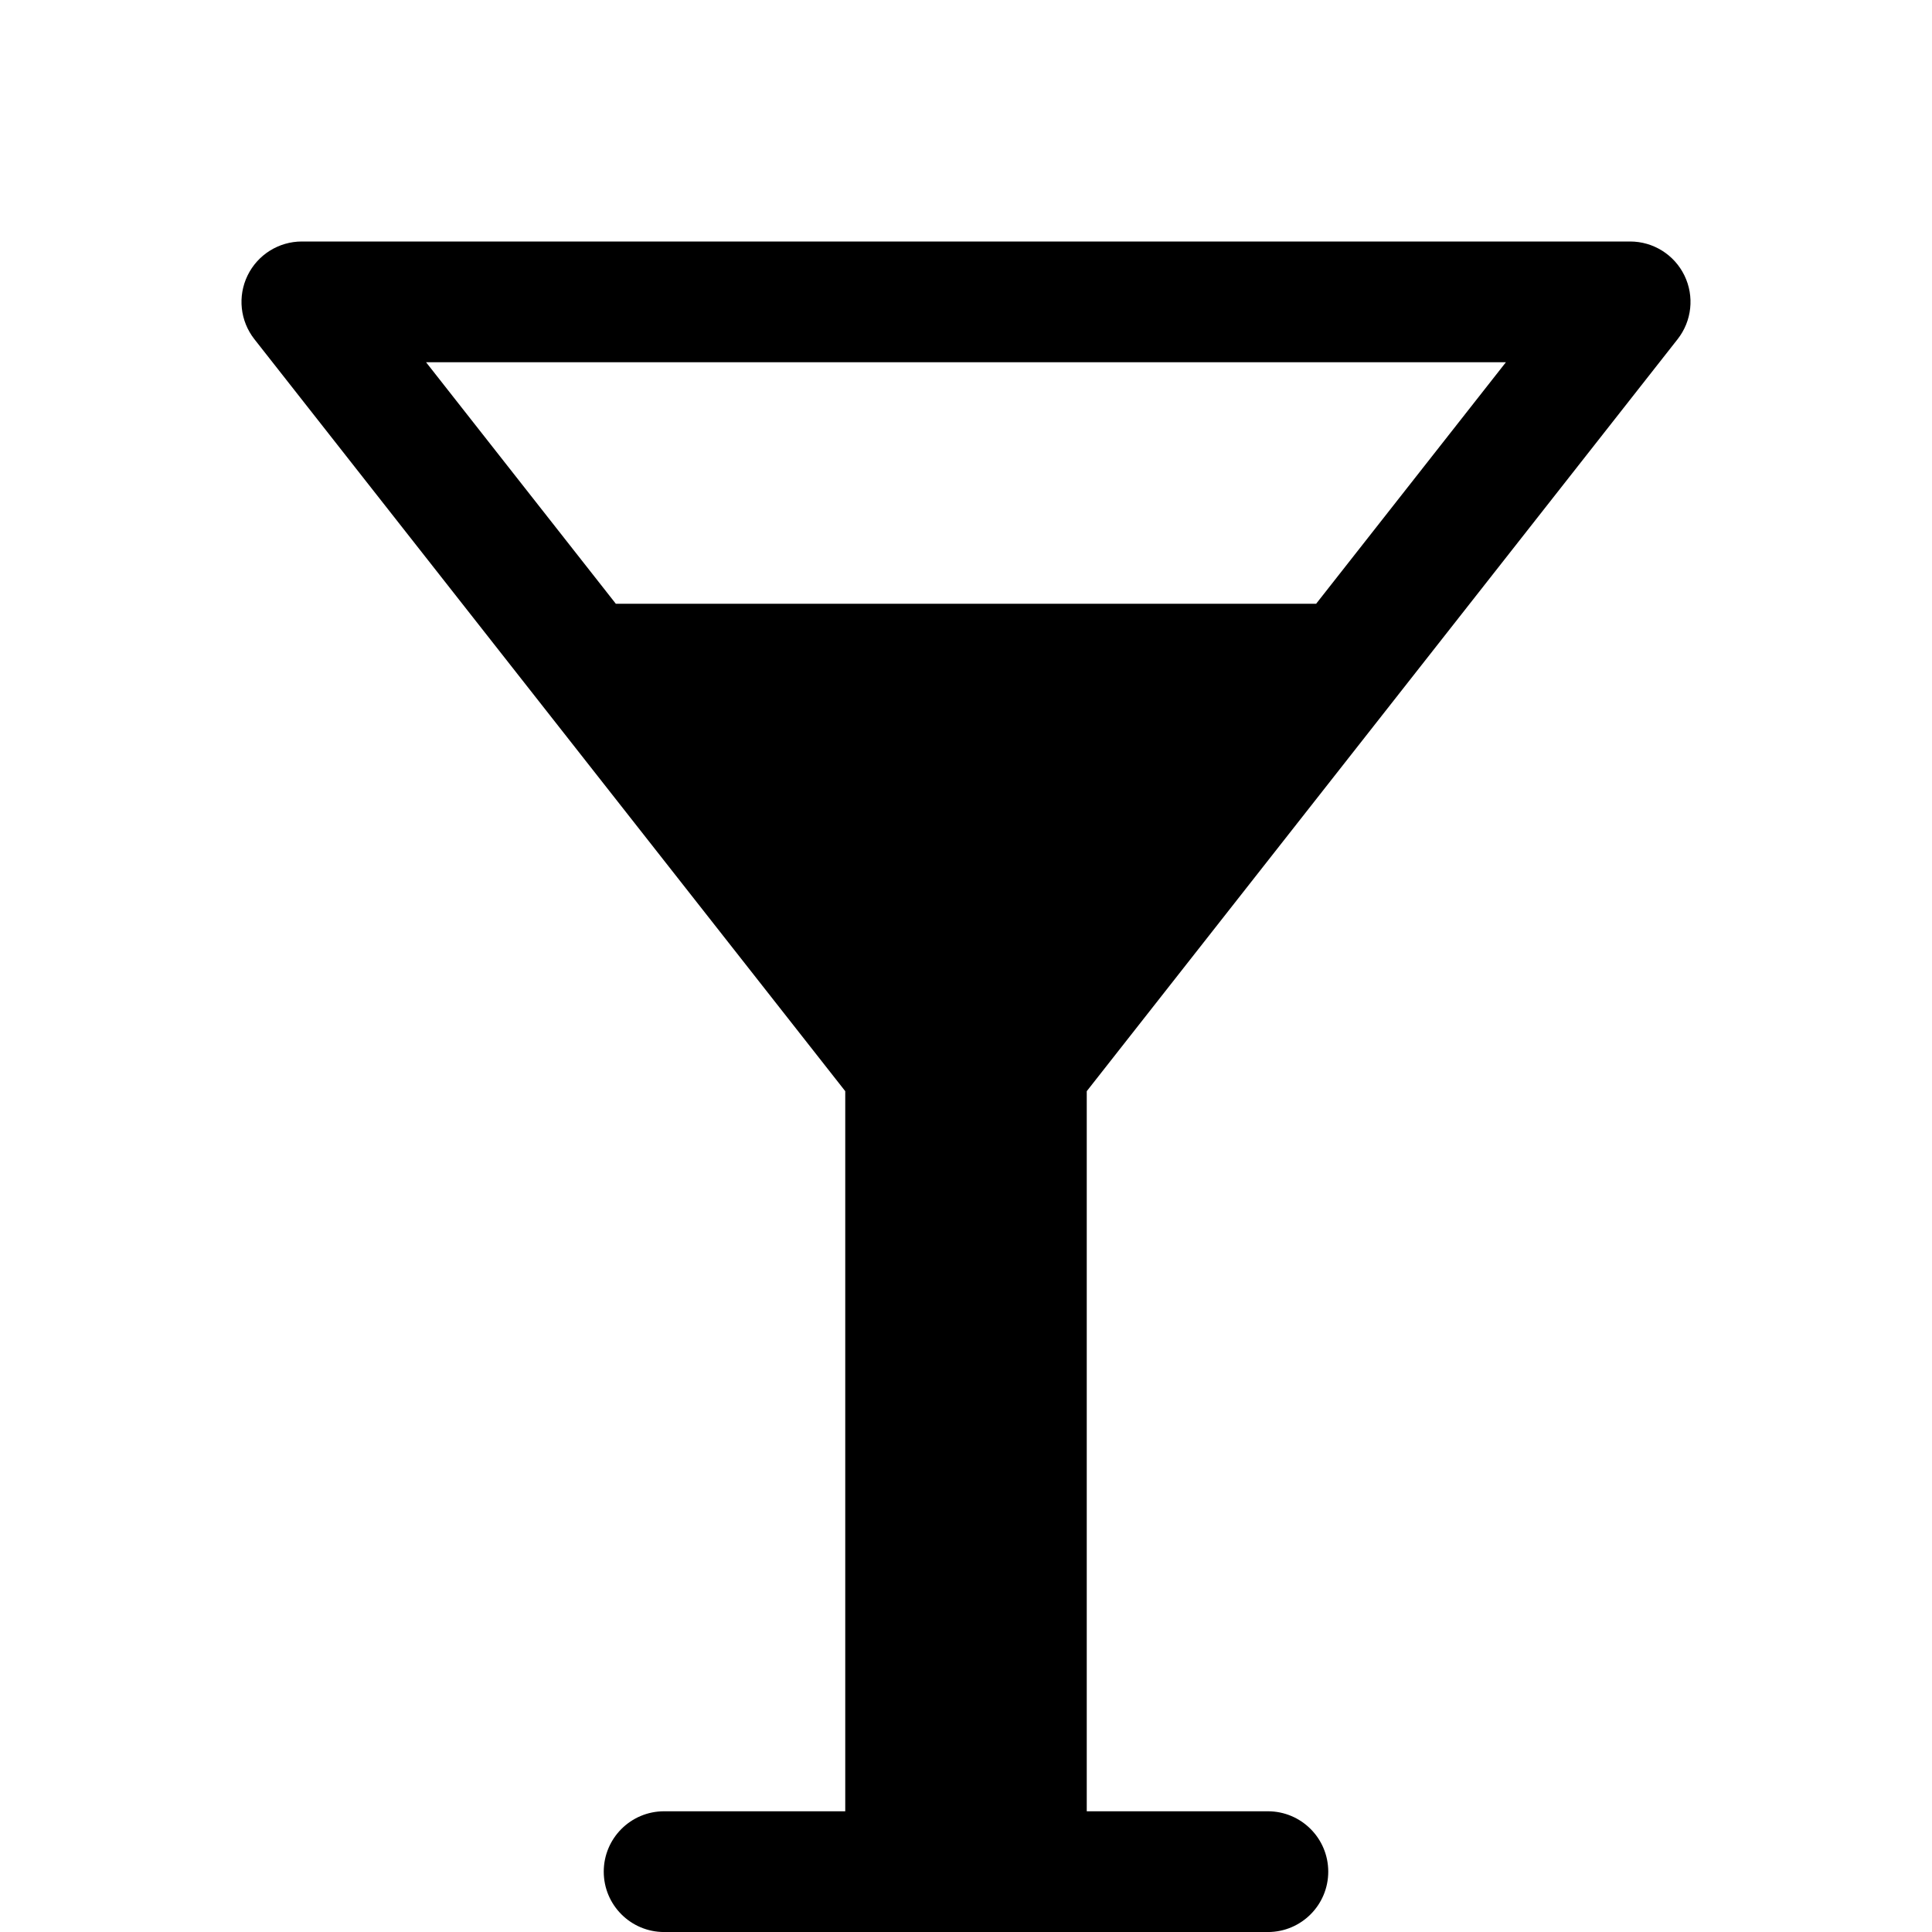 <?xml version="1.0" encoding="utf-8"?>
<!-- Generated by IcoMoon.io -->
<!DOCTYPE svg PUBLIC "-//W3C//DTD SVG 1.1//EN" "http://www.w3.org/Graphics/SVG/1.1/DTD/svg11.dtd">
<svg version="1.1" xmlns="http://www.w3.org/2000/svg" xmlns:xlink="http://www.w3.org/1999/xlink" width="64" height="64"
     viewBox="0 0 64 64">
    <path d="M55.573 11.236c0.473-0.602 0.561-1.421 0.226-2.11s-1.033-1.126-1.799-1.126h-44c-0.766 0-1.464 0.437-1.799 1.126s-0.247 1.508 0.226 2.11l19.573 24.911v23.854h-6c-1.105 0-2 0.895-2 2s0.895 2 2 2h20c1.105 0 2-0.895 2-2s-0.895-2-2-2h-6v-23.854l19.573-24.911zM49.885 12l-6.286 8h-23.199l-6.286-8h35.77z"
          fill="#000000"></path>
</svg>
